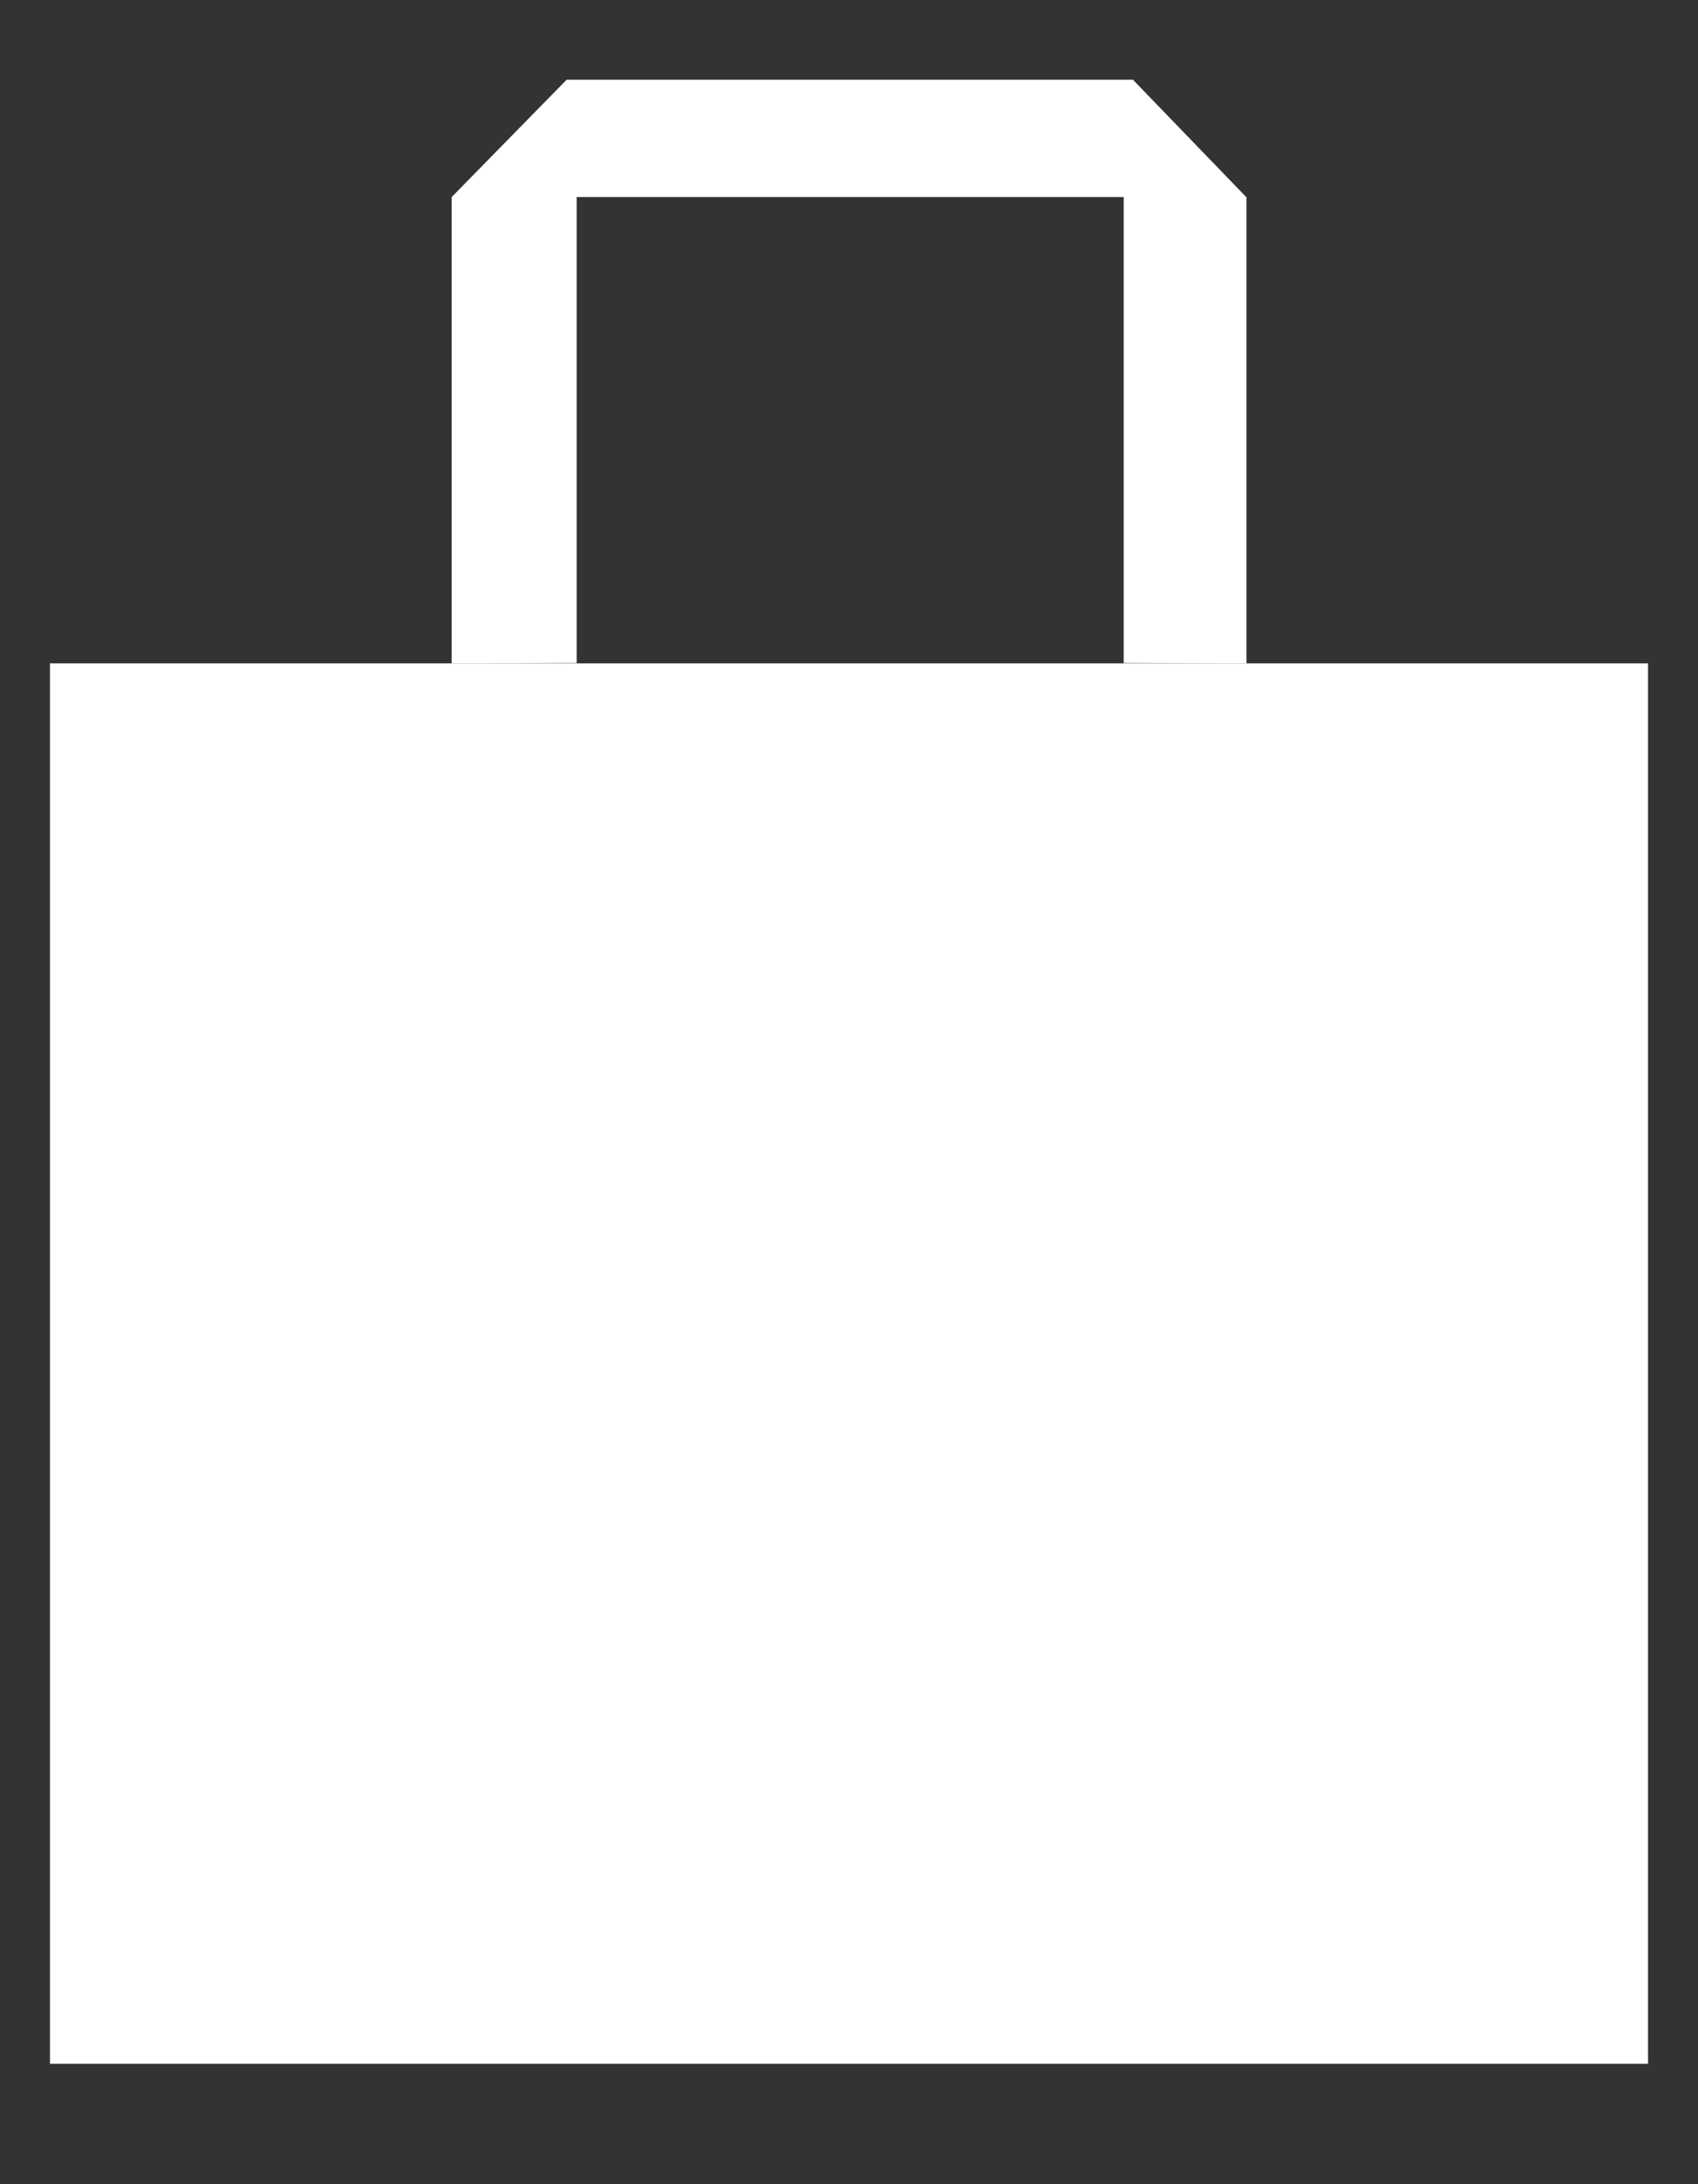 <svg width="14" height="18" viewBox="0 0 14 18" fill="none" xmlns="http://www.w3.org/2000/svg">
    <rect x="0" y="0" width="14" height="18" fill="#333333" stroke="none"/>
    <path d="M0.412 5.467H13.588V17.008H0.412V5.467Z" fill="white"/>
    <path d="M4.672 0.657H9.341L10.277 1.626V5.467L9.265 5.464V1.624H4.755V5.464L3.724 5.467V1.624L4.672 0.657Z" fill="white"/>
</svg>
